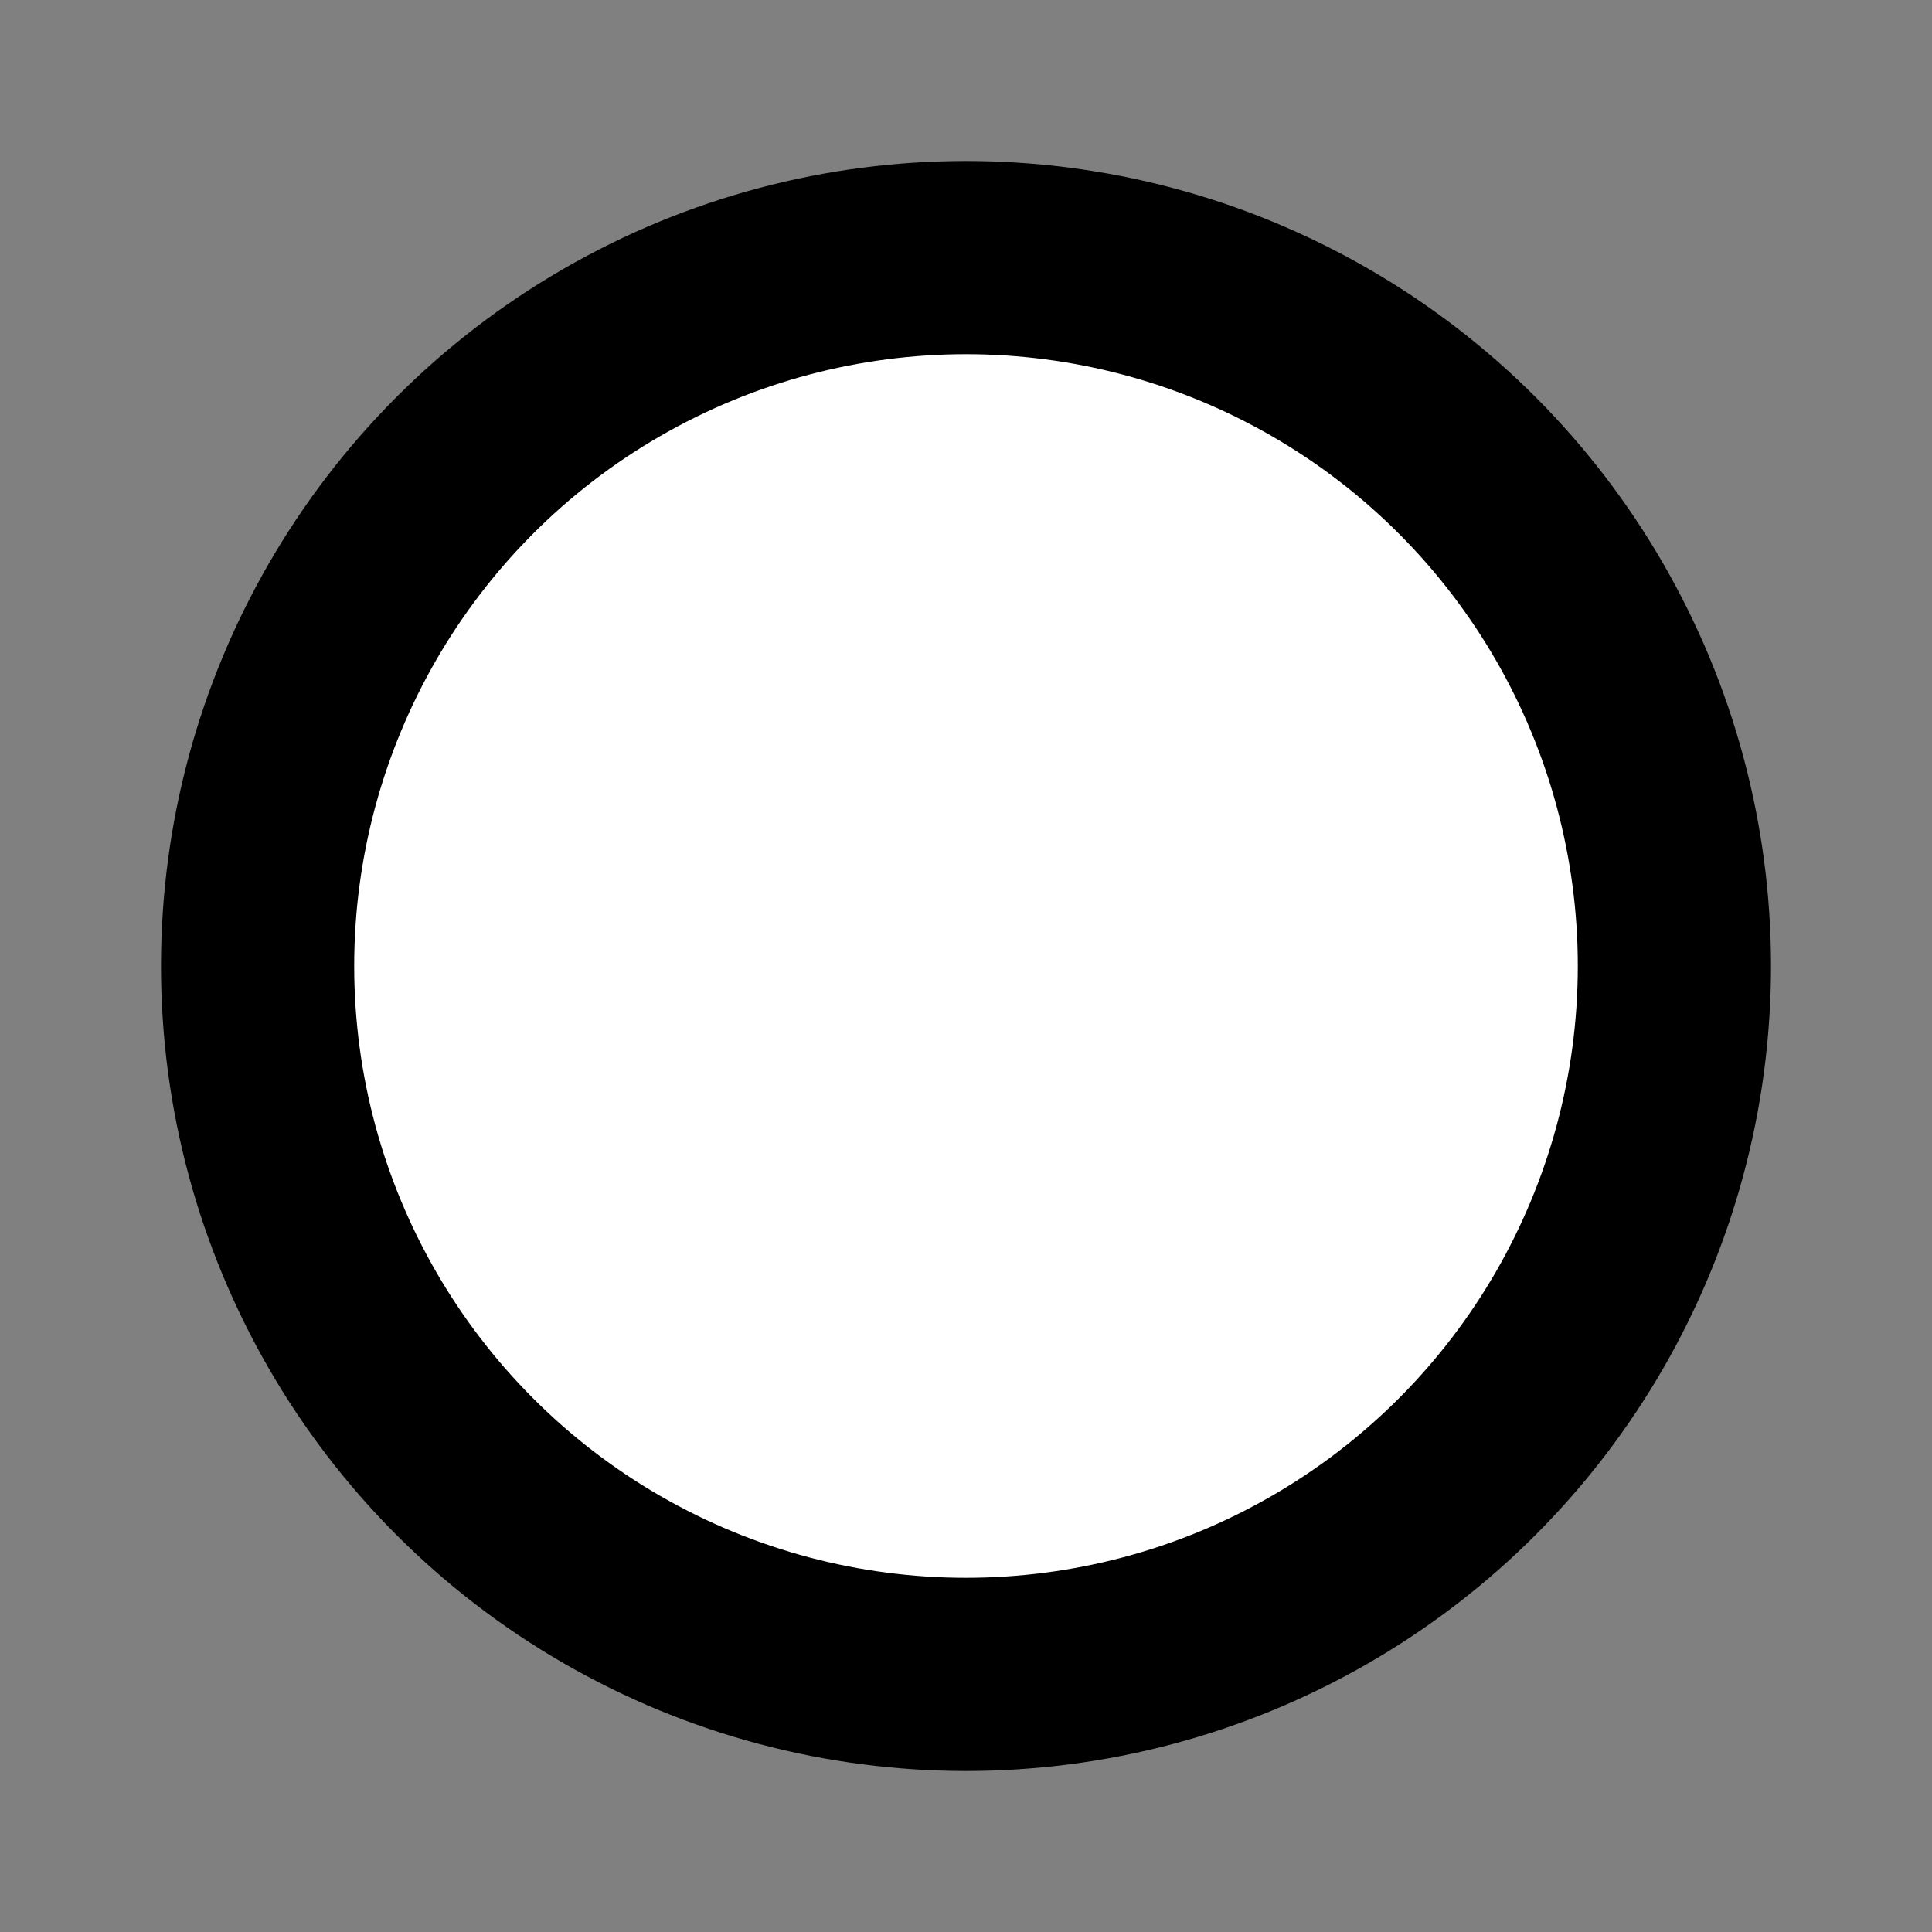 <svg
   xmlns="http://www.w3.org/2000/svg"
   xmlns:xlink="http://www.w3.org/1999/xlink"  
   version="1.0"
   width="30"
   height="30">
  <rect width="100%" height="100%" fill="#808080" stroke="none"/>
  <symbol id="distance_i" width="30" height="30">
    <circle cx="15.0" cy="15.0" r="11.0" style="fill:#ffffff;stroke:#000000;stroke-width:3.0;stroke-opacity:1" />
  </symbol>
  <use xlink:href="#distance_i" x="0" y="0" />
</svg>
